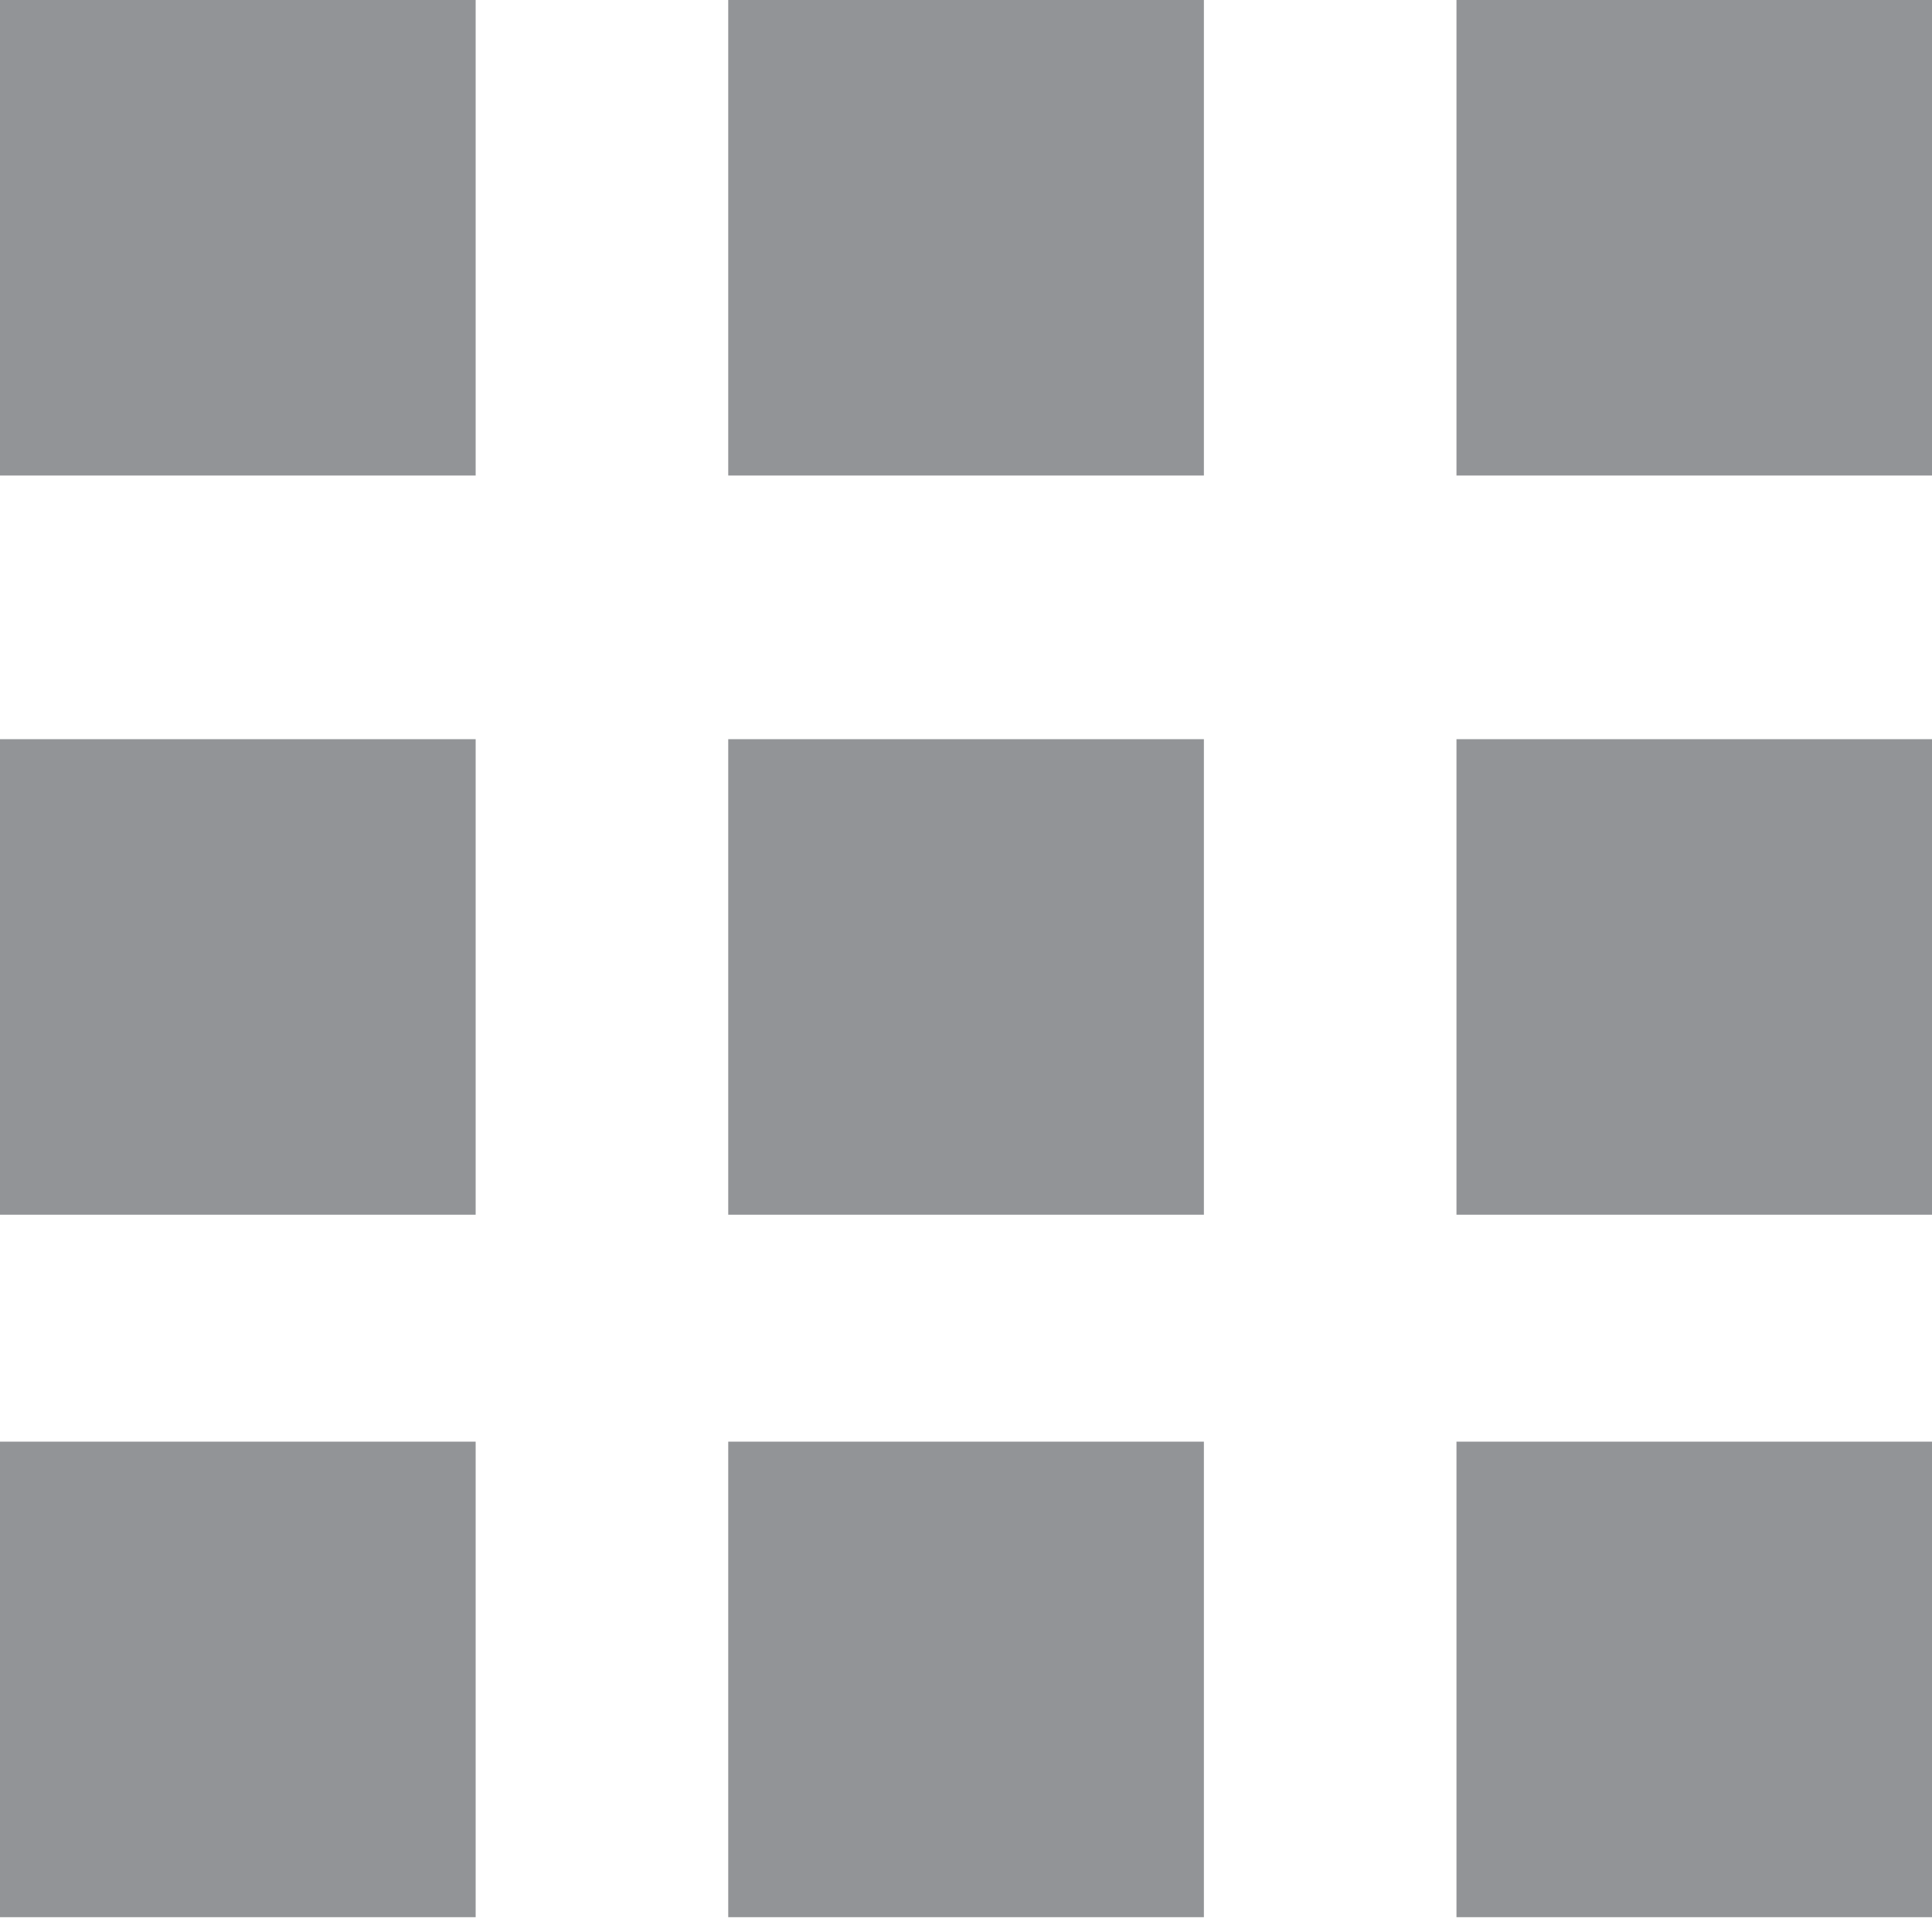 <svg xmlns="http://www.w3.org/2000/svg" height="15" width="15"><g fill="#929497"><rect width="3.693" height="3.692"/><rect x="5.654" height="3.692" width="3.693"/><rect y="5.739" width="3.693" height="3.692"/><rect y="5.739" x="5.654" height="3.692" width="3.693"/><rect x="11.308" height="3.692" width="3.692"/><rect y="5.739" x="11.308" height="3.692" width="3.692"/><rect y="11.193" width="3.693" height="3.692"/><rect y="11.193" x="5.654" height="3.692" width="3.693"/><rect y="11.193" x="11.308" height="3.692" width="3.692"/></g></svg>